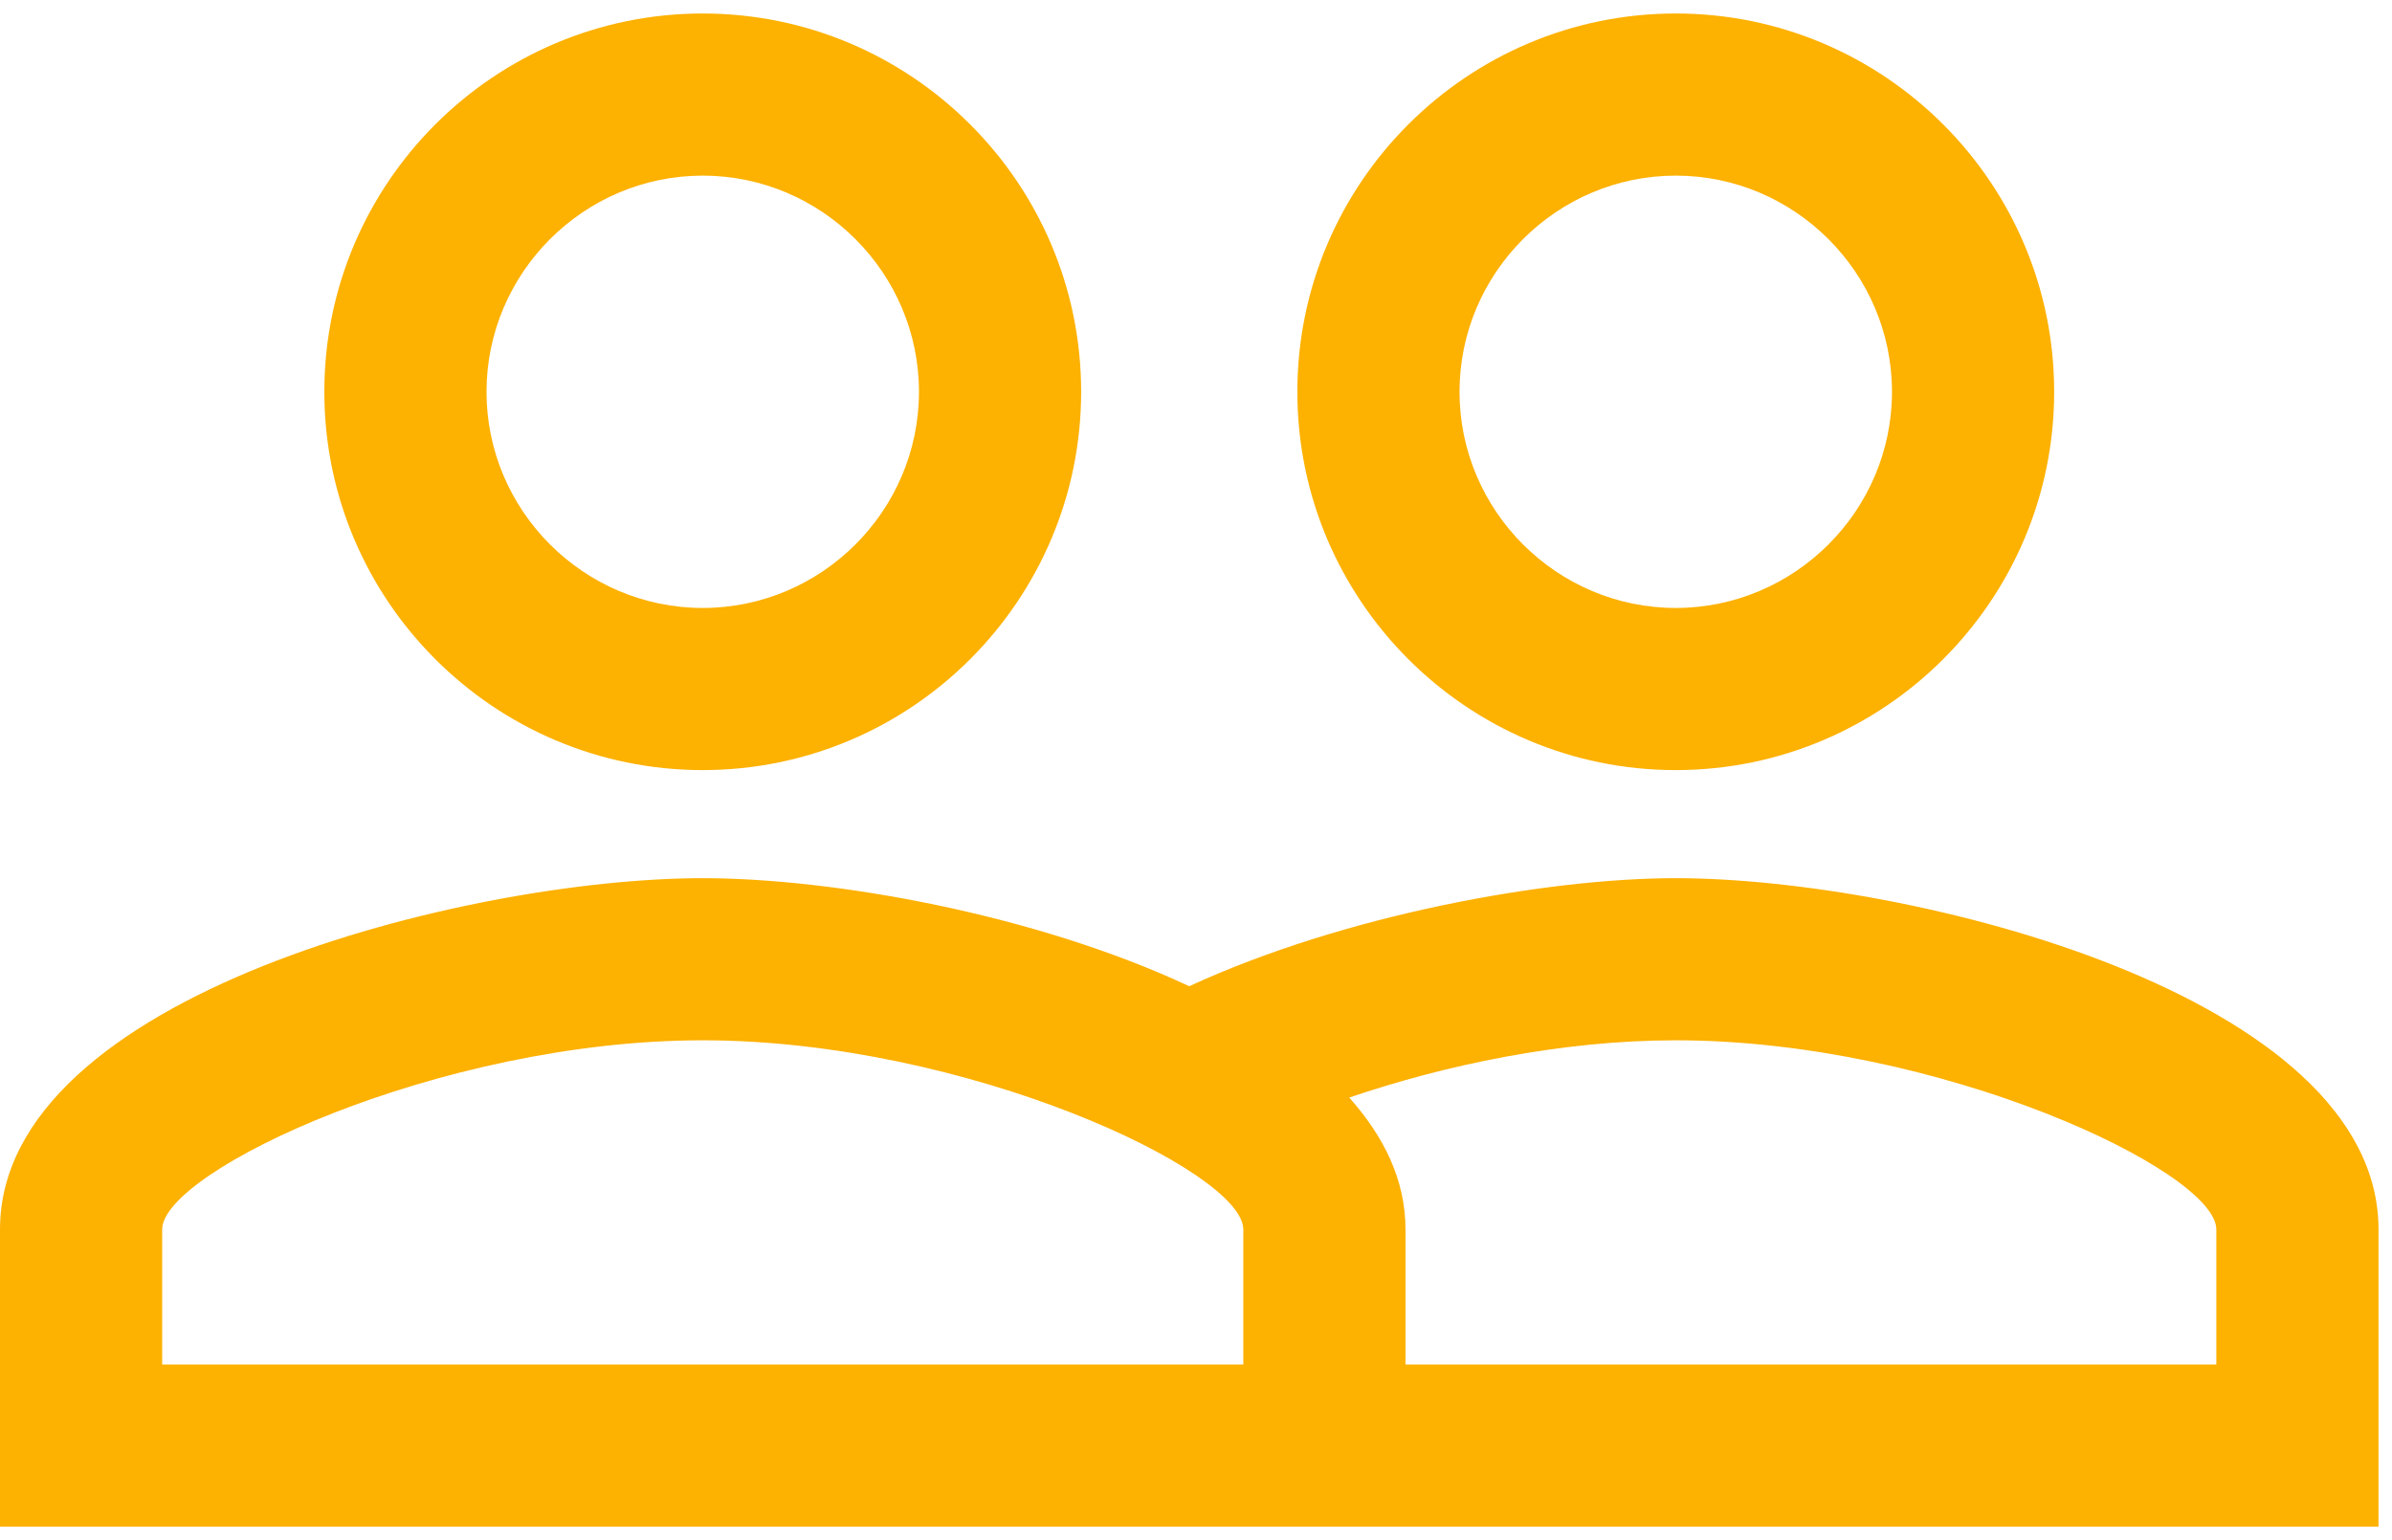<svg fill="none" height="38" viewBox="0 0 59 38" width="59" xmlns="http://www.w3.org/2000/svg">
    <path
        d="M41.333 21.667C38.133 21.667 33.147 22.573 29.333 24.333C25.52 22.547 20.533 21.667 17.333 21.667C11.547 21.667 0 24.547 0 30.333V37.667H58.667V30.333C58.667 24.547 47.12 21.667 41.333 21.667ZM30.667 33.667H4V30.333C4 28.893 10.827 25.667 17.333 25.667C23.84 25.667 30.667 28.893 30.667 30.333V33.667ZM54.667 33.667H34.667V30.333C34.667 29.107 34.133 28.04 33.28 27.08C35.627 26.28 38.507 25.667 41.333 25.667C47.84 25.667 54.667 28.893 54.667 30.333V33.667ZM17.333 19C22.48 19 26.667 14.813 26.667 9.667C26.667 4.52 22.48 0.333 17.333 0.333C12.187 0.333 8 4.52 8 9.667C8 14.813 12.187 19 17.333 19ZM17.333 4.333C20.267 4.333 22.667 6.733 22.667 9.667C22.667 12.6 20.267 15 17.333 15C14.4 15 12 12.6 12 9.667C12 6.733 14.4 4.333 17.333 4.333ZM41.333 19C46.48 19 50.667 14.813 50.667 9.667C50.667 4.52 46.48 0.333 41.333 0.333C36.187 0.333 32 4.52 32 9.667C32 14.813 36.187 19 41.333 19ZM41.333 4.333C44.267 4.333 46.667 6.733 46.667 9.667C46.667 12.6 44.267 15 41.333 15C38.4 15 36 12.6 36 9.667C36 6.733 38.4 4.333 41.333 4.333Z"
        fill="#FDB100" />
</svg>
